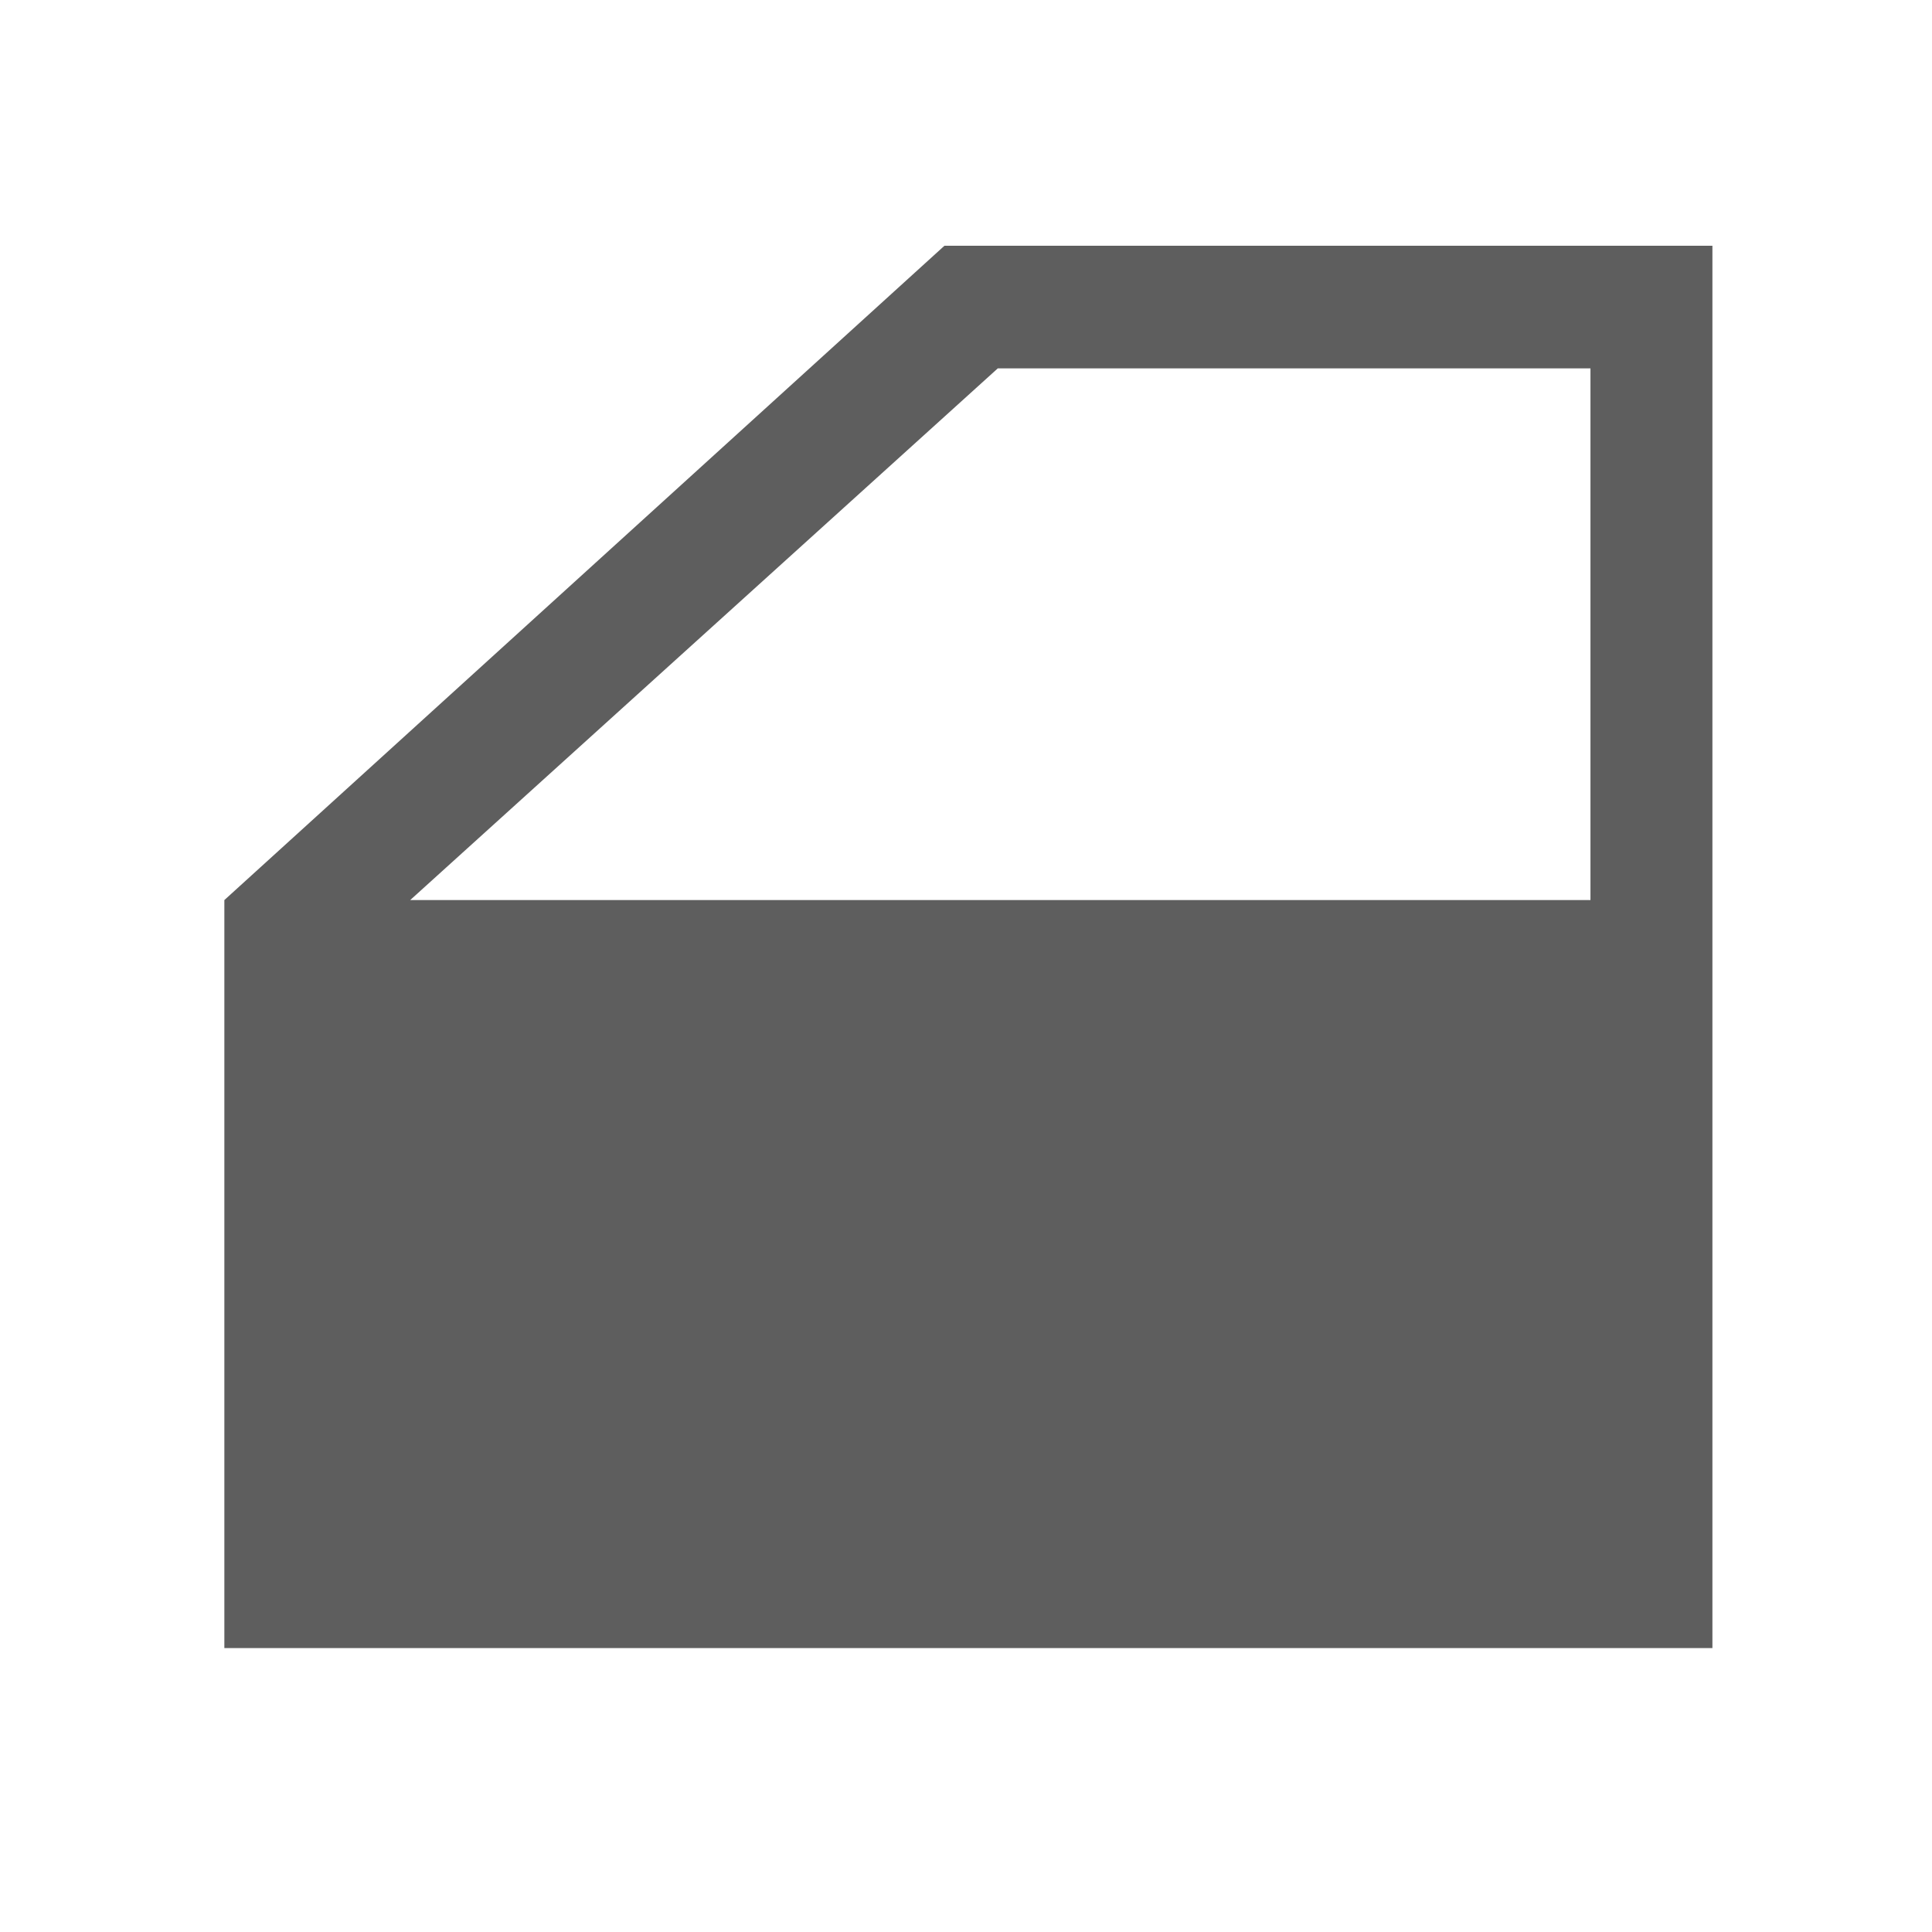 <?xml version="1.0" encoding="UTF-8" standalone="no"?>
<svg width="32px" height="32px" viewBox="0 0 32 32" version="1.1" xmlns="http://www.w3.org/2000/svg" xmlns:xlink="http://www.w3.org/1999/xlink">
    <!-- Generator: Sketch 3.8.3 (29802) - http://www.bohemiancoding.com/sketch -->
    <title>door</title>
    <desc>Created with Sketch.</desc>
    <defs></defs>
    <g id="Átomos" stroke="none" stroke-width="1" fill="none" fill-rule="evenodd">
        <g id="03_Iconos" transform="translate(-191, -811)" fill="#5E5E5E">
            <g id="ico-door" transform="translate(191, 811)">
                <path d="M15.643,4.07 L3.716,14.908 L3.716,27.297 L28.363,27.297 L28.363,4.07 L15.643,4.07 Z M6.794,14.908 L16.527,6.101 L26.343,6.101 L26.343,14.908 L6.794,14.908 Z" id="door"></path>
            </g>
        </g>
    </g>
</svg>